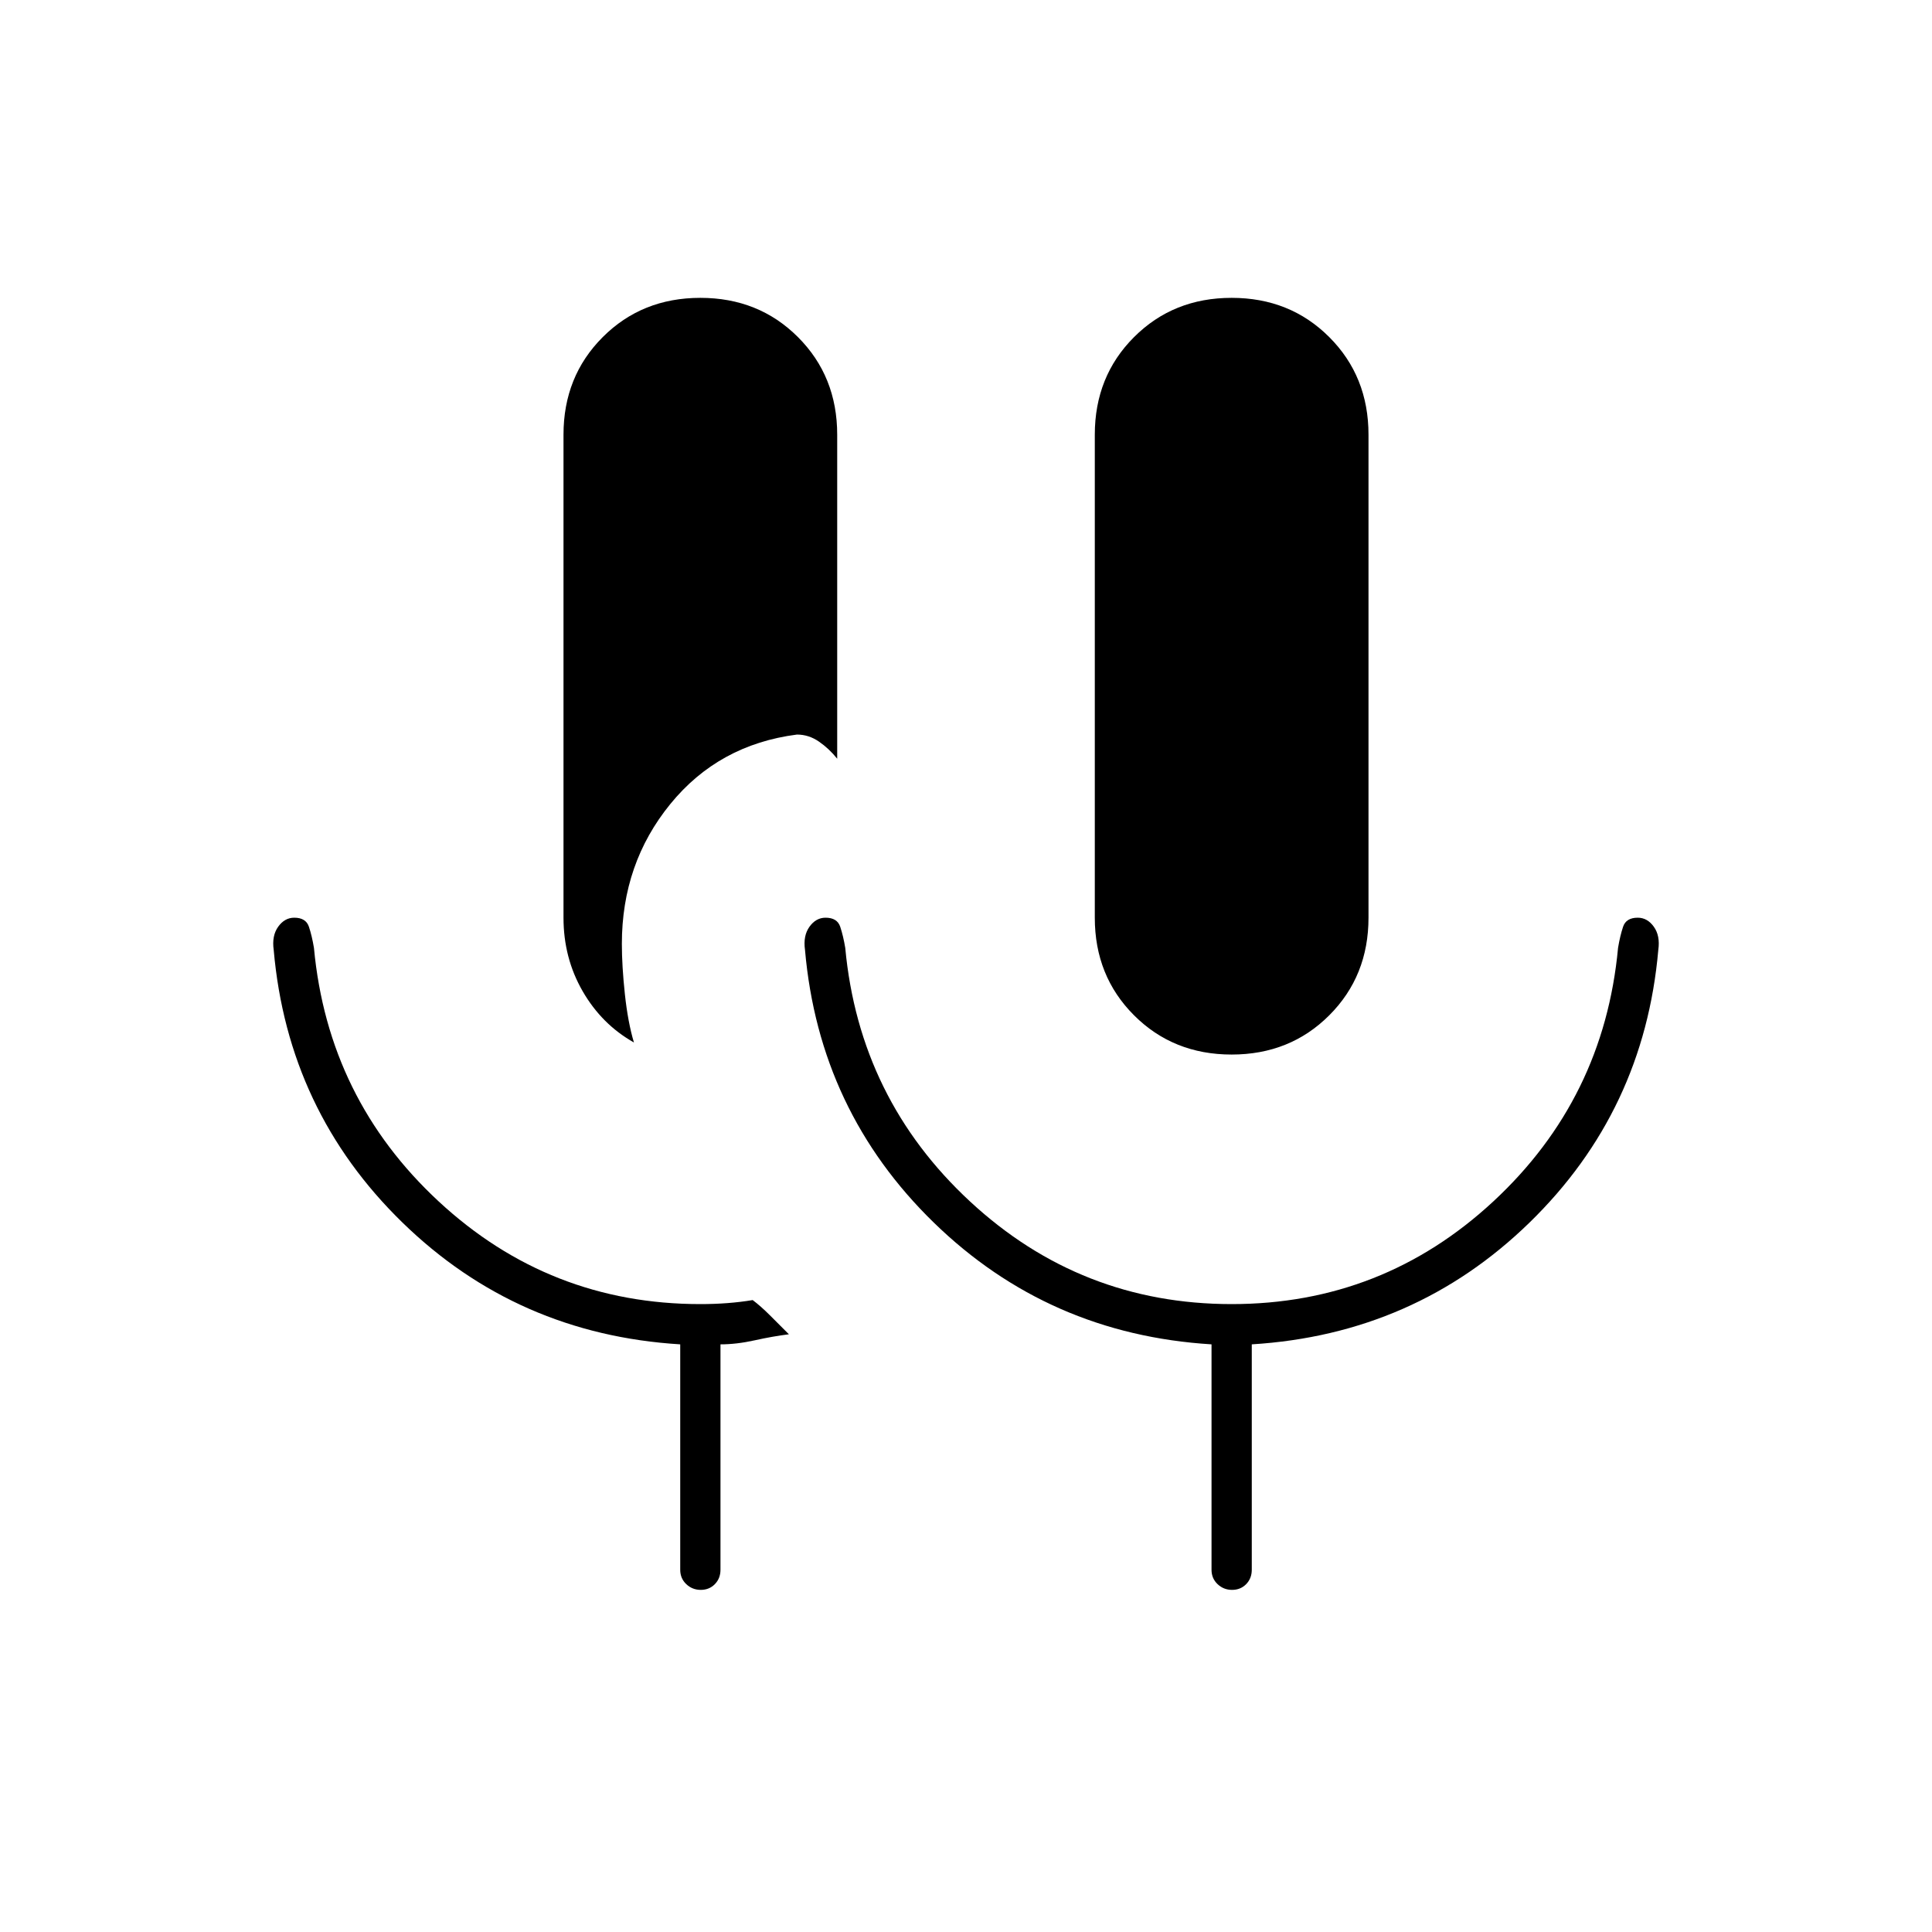 <svg xmlns="http://www.w3.org/2000/svg" height="20" viewBox="0 -960 960 960" width="20"><path d="M348.211-170Q344-170 341-172.85t-3-7.15v-112q-81-5-138-60.5T136-488q-1-7 2.214-11.5 3.215-4.5 8-4.5 5.786 0 7.286 4.5T156-489q7 75 62 126t130 51q7 0 13.5-.5T374-314q4 3 8.5 7.5l9.5 9.5q-8 1-17 3t-17 2v112q0 4.3-2.789 7.15-2.79 2.85-7 2.85ZM612-436q-29 0-48.5-19.5T544-504v-240q0-29 19.5-48.5T612-812q29 0 48.5 19.5T680-744v240q0 29-19.5 48.5T612-436Zm-297-6q-16-9-25.5-25.5T280-504v-240q0-29 19.5-48.5T348-812q29 0 48.5 19.5T416-744v161q-4-5-9.067-8.5Q401.867-595 396-595q-38.872 5-62.936 34.534T309-491q0 11 1.5 25t4.5 24Zm297 130q75 0 130-51t62-126q1-6 2.5-10.5t7.286-4.5q4.785 0 8 4.5Q825-495 824-488q-7 80-64 135.5T622-292v112q0 4.3-2.789 7.15-2.79 2.85-7 2.85-4.211 0-7.211-2.85t-3-7.15v-112q-81-5-138-60.5T400-488q-1-7 2.214-11.5 3.215-4.5 8-4.5 5.786 0 7.286 4.5T420-489q7 75 62 126t130 51Z"/></svg>